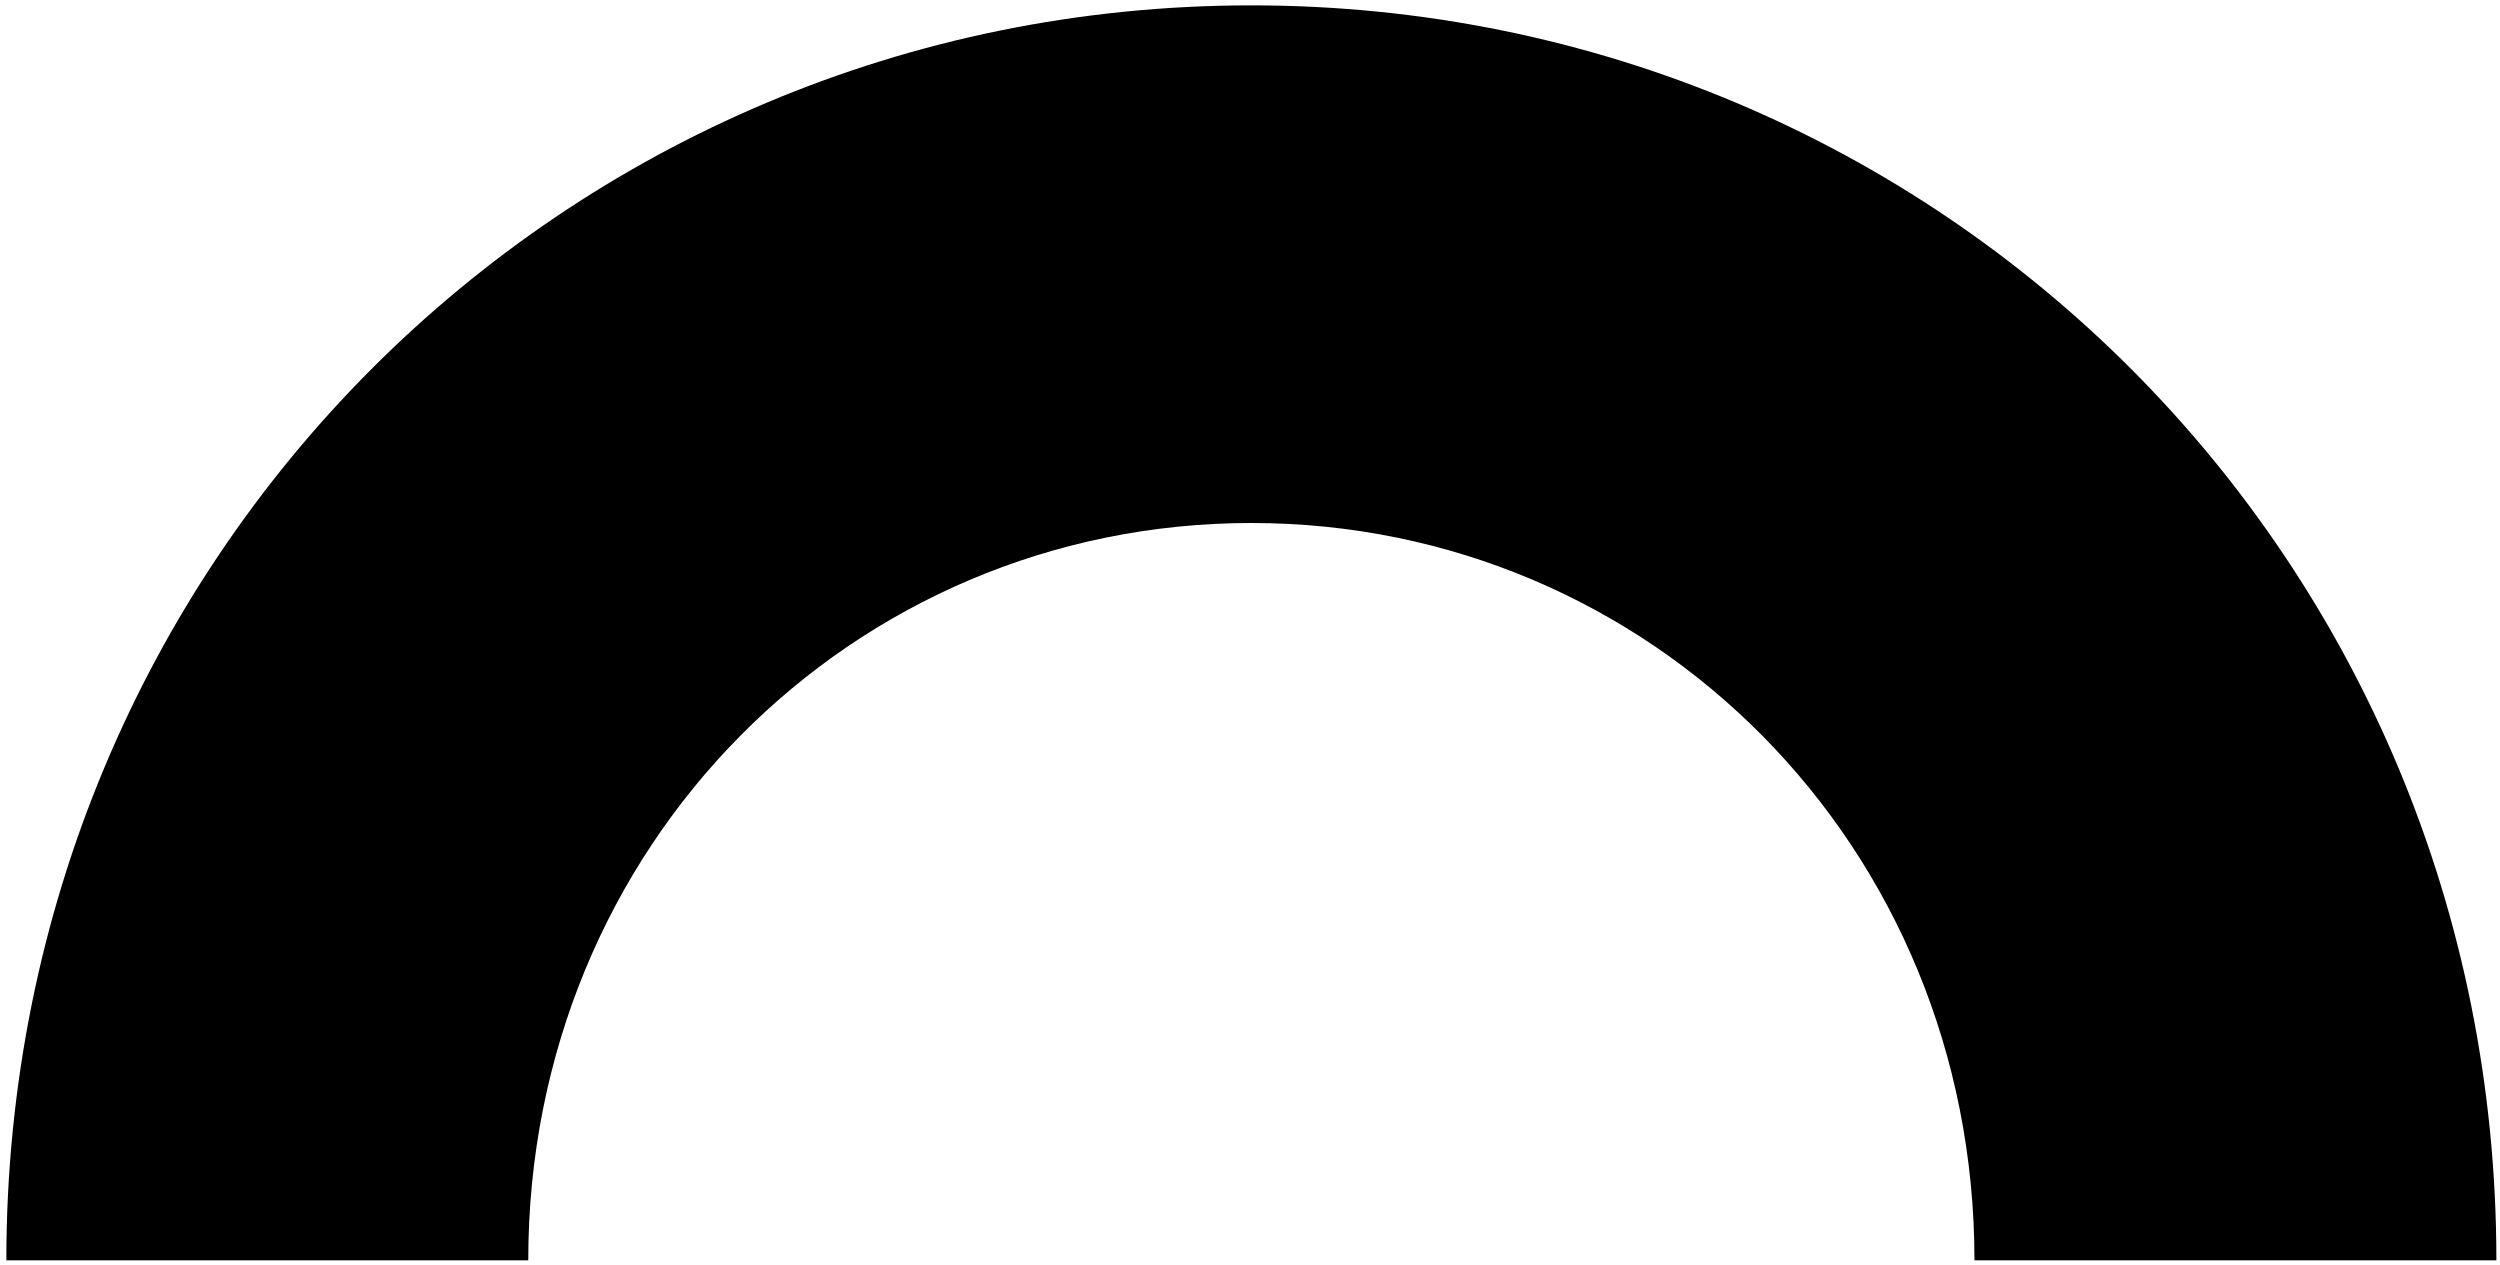 <svg xmlns="http://www.w3.org/2000/svg" width="251" height="127" viewBox="0 0 251 127">
  <path fill-rule="evenodd" d="M215.207,877.871 L267.607,877.871 C267.607,836.17 300.147,803.841 340.207,803.841 C380.266,803.841 412.806,836.166 412.806,877.867 L465.207,877.871 C465.207,807.4 409.271,751.871 340.207,751.871 C271.138,751.871 215.207,807.404 215.207,877.871 Z" transform="translate(-214.57 -751.332)"/>
</svg>
